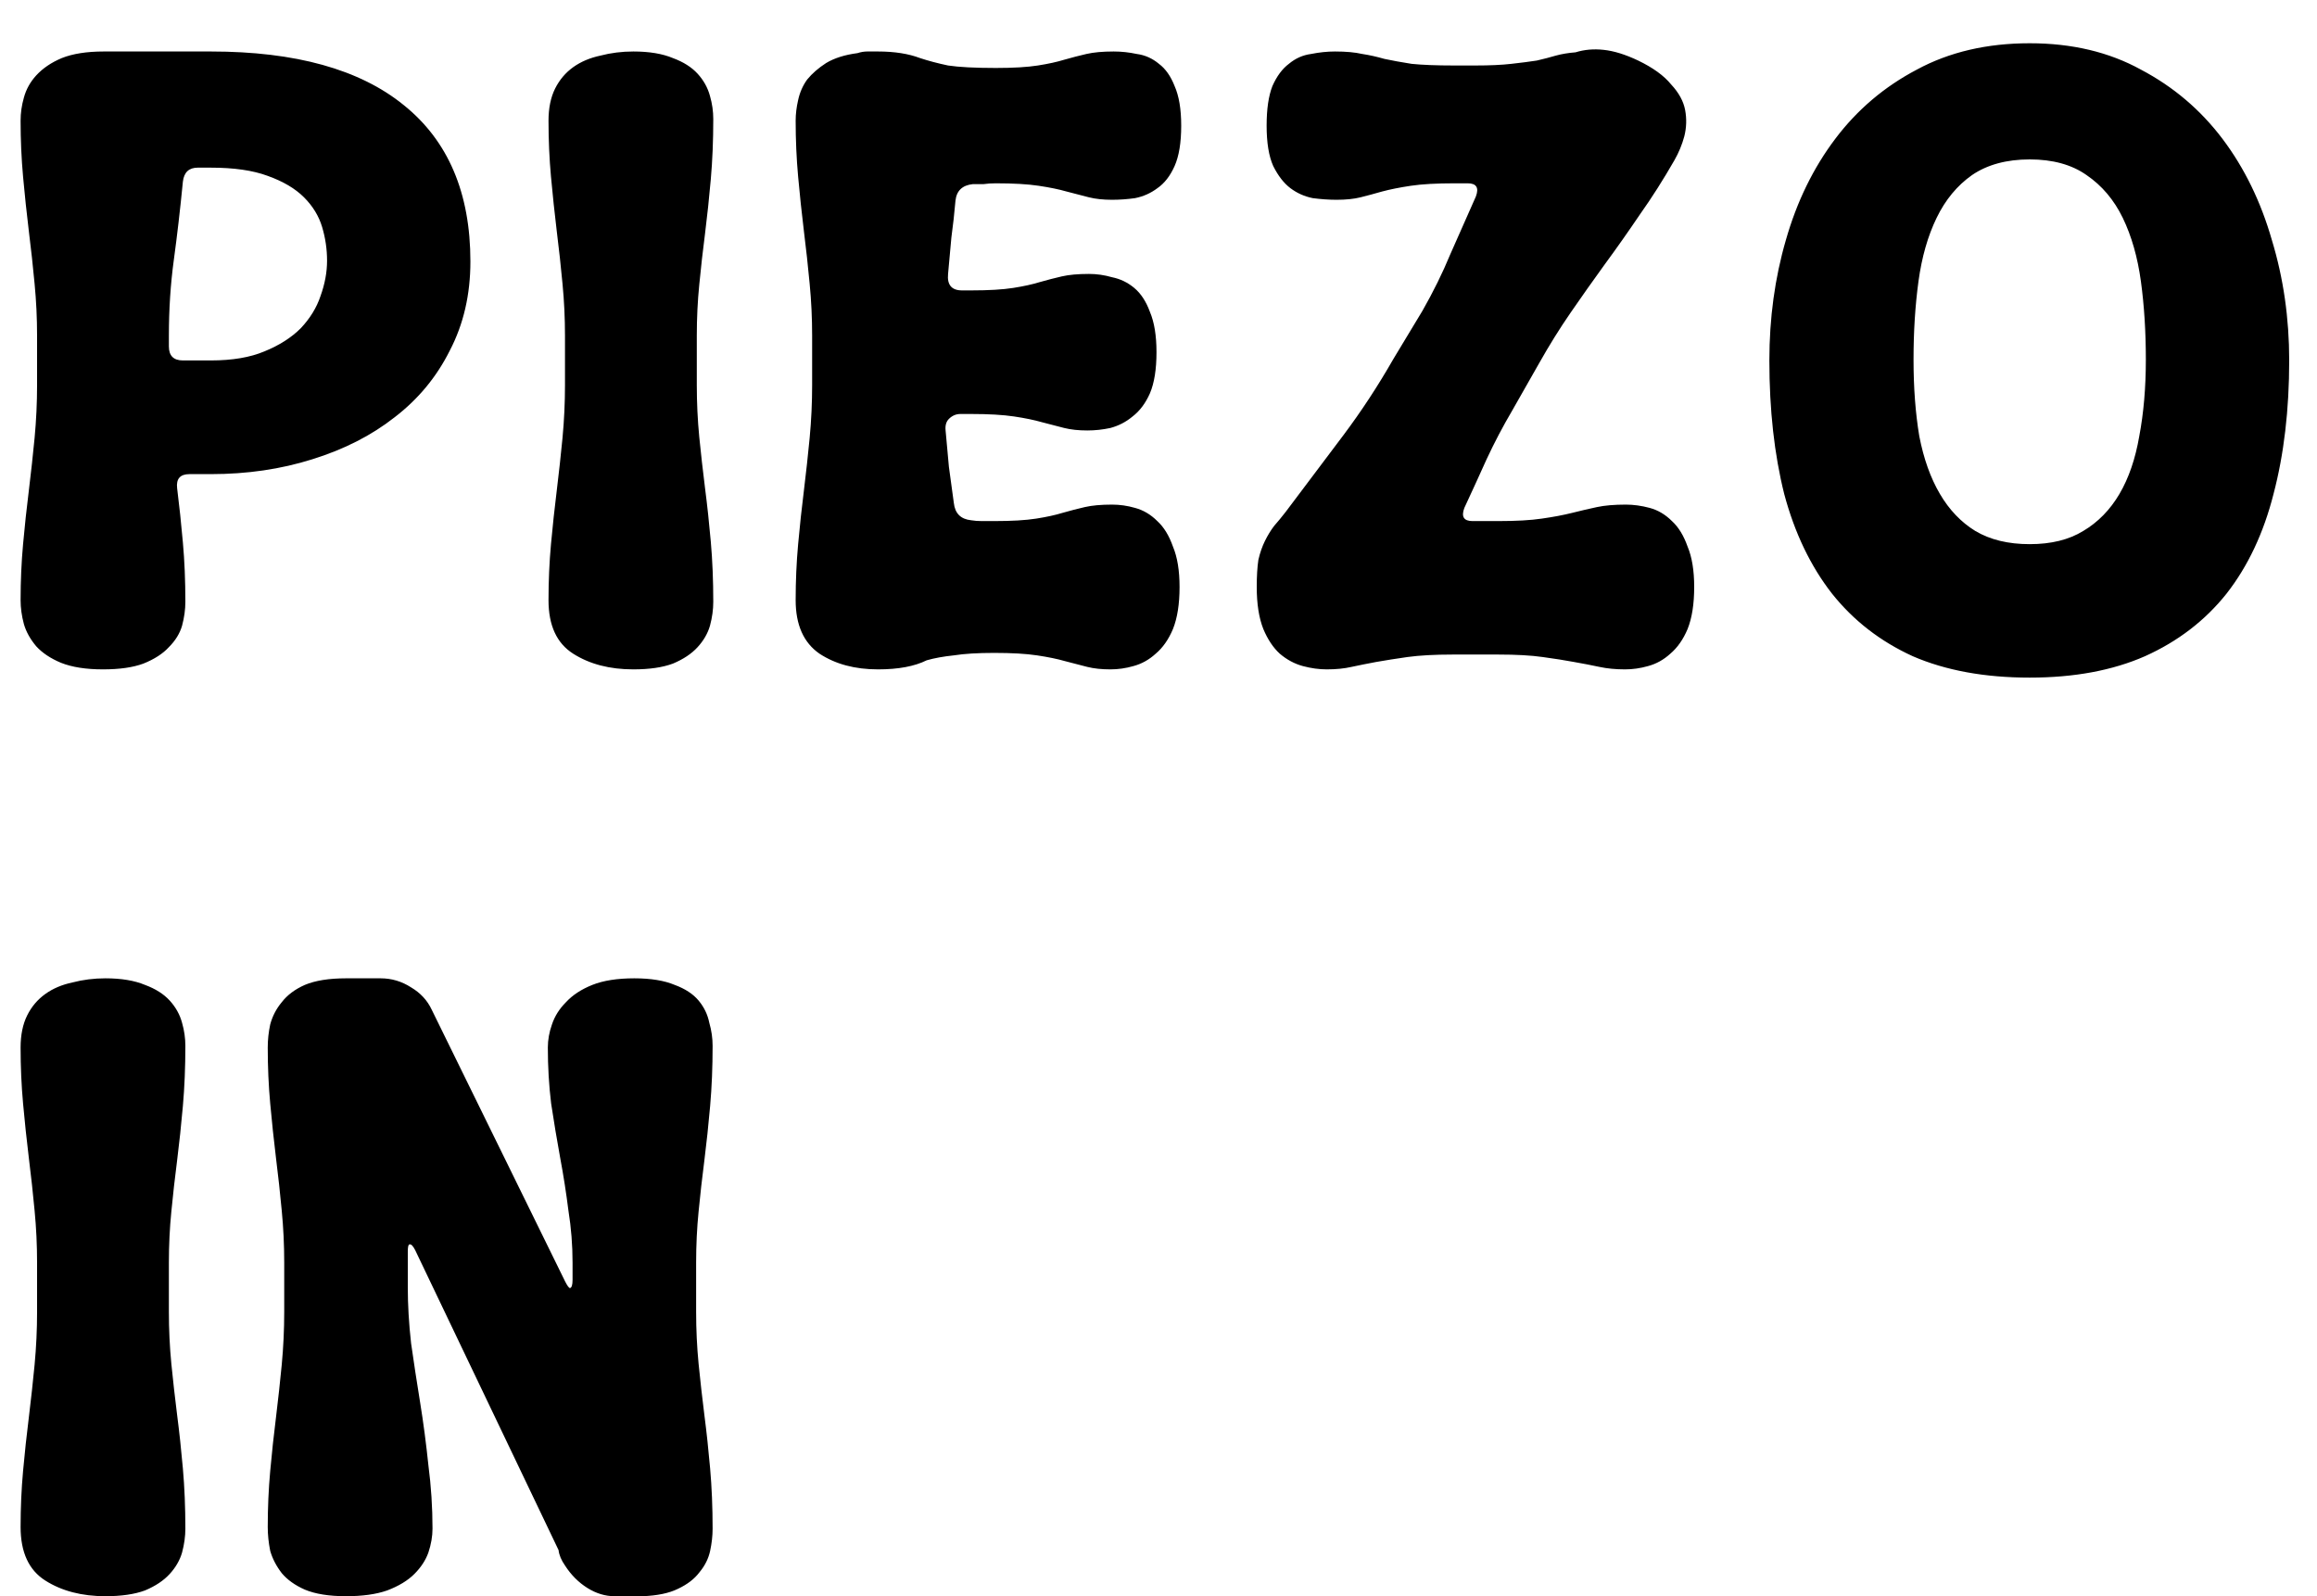 <svg width="45" height="31" viewBox="0 0 45 31" fill="none" xmlns="http://www.w3.org/2000/svg">
<path d="M3.44 9.48C3.483 9.821 3.52 10.173 3.552 10.536C3.584 10.888 3.6 11.272 3.6 11.688C3.6 11.837 3.579 11.992 3.536 12.152C3.493 12.301 3.408 12.44 3.28 12.568C3.163 12.696 2.997 12.803 2.784 12.888C2.581 12.963 2.32 13 2 13C1.669 13 1.397 12.957 1.184 12.872C0.981 12.787 0.821 12.68 0.704 12.552C0.587 12.413 0.507 12.269 0.464 12.12C0.421 11.96 0.4 11.805 0.4 11.656C0.4 11.283 0.416 10.92 0.448 10.568C0.48 10.216 0.517 9.869 0.56 9.528C0.603 9.176 0.64 8.835 0.672 8.504C0.704 8.163 0.72 7.821 0.72 7.48V6.52C0.72 6.179 0.704 5.843 0.672 5.512C0.64 5.171 0.603 4.829 0.56 4.488C0.517 4.136 0.48 3.784 0.448 3.432C0.416 3.08 0.4 2.717 0.4 2.344C0.4 2.195 0.421 2.045 0.464 1.896C0.507 1.736 0.587 1.592 0.704 1.464C0.832 1.325 0.997 1.213 1.2 1.128C1.413 1.043 1.685 1 2.016 1H4.096C5.739 1 6.987 1.347 7.84 2.04C8.704 2.733 9.136 3.747 9.136 5.08C9.136 5.72 9.003 6.296 8.736 6.808C8.48 7.32 8.123 7.752 7.664 8.104C7.216 8.456 6.683 8.728 6.064 8.92C5.456 9.112 4.8 9.208 4.096 9.208H3.68C3.499 9.208 3.419 9.299 3.44 9.48ZM4.096 7C4.512 7 4.859 6.941 5.136 6.824C5.424 6.707 5.659 6.557 5.84 6.376C6.021 6.184 6.149 5.976 6.224 5.752C6.309 5.517 6.352 5.288 6.352 5.064C6.352 4.84 6.32 4.621 6.256 4.408C6.192 4.195 6.075 4.003 5.904 3.832C5.733 3.661 5.499 3.523 5.2 3.416C4.912 3.309 4.544 3.256 4.096 3.256H3.84C3.669 3.256 3.573 3.347 3.552 3.528C3.499 4.072 3.44 4.579 3.376 5.048C3.312 5.517 3.28 6.008 3.28 6.52V6.728C3.28 6.909 3.371 7 3.552 7H4.096ZM10.973 6.52C10.973 6.179 10.957 5.843 10.925 5.512C10.893 5.171 10.856 4.829 10.813 4.488C10.771 4.136 10.733 3.784 10.701 3.432C10.669 3.08 10.653 2.717 10.653 2.344C10.653 2.099 10.696 1.891 10.781 1.72C10.867 1.549 10.984 1.411 11.133 1.304C11.283 1.197 11.459 1.123 11.661 1.08C11.864 1.027 12.077 1 12.301 1C12.611 1 12.867 1.043 13.069 1.128C13.272 1.203 13.432 1.304 13.549 1.432C13.666 1.56 13.746 1.704 13.789 1.864C13.832 2.013 13.853 2.163 13.853 2.312C13.853 2.728 13.837 3.117 13.805 3.48C13.773 3.843 13.736 4.195 13.693 4.536C13.65 4.867 13.613 5.197 13.581 5.528C13.549 5.848 13.533 6.179 13.533 6.52V7.48C13.533 7.821 13.549 8.157 13.581 8.488C13.613 8.808 13.65 9.139 13.693 9.48C13.736 9.811 13.773 10.157 13.805 10.52C13.837 10.883 13.853 11.272 13.853 11.688C13.853 11.837 13.832 11.992 13.789 12.152C13.746 12.301 13.666 12.44 13.549 12.568C13.432 12.696 13.272 12.803 13.069 12.888C12.867 12.963 12.611 13 12.301 13C11.842 13 11.453 12.899 11.133 12.696C10.813 12.493 10.653 12.147 10.653 11.656C10.653 11.283 10.669 10.92 10.701 10.568C10.733 10.216 10.771 9.869 10.813 9.528C10.856 9.176 10.893 8.835 10.925 8.504C10.957 8.163 10.973 7.821 10.973 7.48V6.52ZM18.861 10.104C18.925 10.115 18.994 10.12 19.069 10.12C19.144 10.12 19.224 10.12 19.309 10.12C19.651 10.12 19.922 10.104 20.125 10.072C20.328 10.04 20.498 10.003 20.637 9.96C20.787 9.917 20.93 9.88 21.069 9.848C21.208 9.816 21.384 9.8 21.597 9.8C21.747 9.8 21.896 9.821 22.045 9.864C22.205 9.907 22.349 9.992 22.477 10.12C22.605 10.237 22.706 10.403 22.781 10.616C22.866 10.819 22.909 11.08 22.909 11.4C22.909 11.731 22.866 12.003 22.781 12.216C22.696 12.419 22.584 12.579 22.445 12.696C22.317 12.813 22.173 12.893 22.013 12.936C21.864 12.979 21.715 13 21.565 13C21.395 13 21.245 12.984 21.117 12.952C20.989 12.92 20.845 12.883 20.685 12.84C20.536 12.797 20.355 12.76 20.141 12.728C19.928 12.696 19.651 12.68 19.309 12.68C18.989 12.68 18.728 12.696 18.525 12.728C18.323 12.749 18.146 12.781 17.997 12.824C17.762 12.941 17.448 13 17.053 13C16.605 13 16.227 12.899 15.917 12.696C15.608 12.483 15.453 12.136 15.453 11.656C15.453 11.283 15.469 10.92 15.501 10.568C15.533 10.216 15.57 9.869 15.613 9.528C15.656 9.176 15.693 8.835 15.725 8.504C15.757 8.163 15.773 7.821 15.773 7.48V6.52C15.773 6.179 15.757 5.843 15.725 5.512C15.693 5.171 15.656 4.829 15.613 4.488C15.57 4.136 15.533 3.784 15.501 3.432C15.469 3.08 15.453 2.717 15.453 2.344C15.453 2.216 15.469 2.083 15.501 1.944C15.533 1.795 15.592 1.661 15.677 1.544C15.773 1.427 15.896 1.32 16.045 1.224C16.205 1.128 16.408 1.064 16.653 1.032C16.717 1.011 16.781 1 16.845 1C16.92 1 16.989 1 17.053 1C17.373 1 17.645 1.043 17.869 1.128C18.029 1.181 18.21 1.229 18.413 1.272C18.627 1.304 18.936 1.32 19.341 1.32C19.683 1.32 19.954 1.304 20.157 1.272C20.36 1.24 20.53 1.203 20.669 1.16C20.819 1.117 20.962 1.08 21.101 1.048C21.24 1.016 21.416 1 21.629 1C21.779 1 21.928 1.016 22.077 1.048C22.237 1.069 22.381 1.133 22.509 1.24C22.637 1.336 22.738 1.48 22.813 1.672C22.898 1.864 22.941 2.12 22.941 2.44C22.941 2.771 22.898 3.032 22.813 3.224C22.728 3.416 22.616 3.56 22.477 3.656C22.349 3.752 22.205 3.816 22.045 3.848C21.896 3.869 21.747 3.88 21.597 3.88C21.427 3.88 21.277 3.864 21.149 3.832C21.021 3.8 20.877 3.763 20.717 3.72C20.568 3.677 20.387 3.64 20.173 3.608C19.96 3.576 19.683 3.56 19.341 3.56C19.256 3.56 19.176 3.565 19.101 3.576C19.026 3.576 18.957 3.576 18.893 3.576C18.691 3.597 18.578 3.704 18.557 3.896C18.536 4.141 18.509 4.381 18.477 4.616C18.456 4.851 18.434 5.085 18.413 5.32C18.392 5.533 18.483 5.64 18.685 5.64H18.861C19.203 5.64 19.474 5.624 19.677 5.592C19.88 5.56 20.05 5.523 20.189 5.48C20.338 5.437 20.483 5.4 20.621 5.368C20.76 5.336 20.936 5.32 21.149 5.32C21.299 5.32 21.448 5.341 21.597 5.384C21.757 5.416 21.901 5.485 22.029 5.592C22.157 5.699 22.259 5.853 22.333 6.056C22.419 6.259 22.461 6.52 22.461 6.84C22.461 7.171 22.419 7.437 22.333 7.64C22.248 7.832 22.136 7.981 21.997 8.088C21.869 8.195 21.725 8.269 21.565 8.312C21.416 8.344 21.267 8.36 21.117 8.36C20.947 8.36 20.797 8.344 20.669 8.312C20.541 8.28 20.397 8.243 20.237 8.2C20.088 8.157 19.907 8.12 19.693 8.088C19.48 8.056 19.203 8.04 18.861 8.04H18.653C18.568 8.04 18.493 8.072 18.429 8.136C18.376 8.189 18.355 8.264 18.365 8.36C18.387 8.595 18.408 8.829 18.429 9.064C18.461 9.288 18.493 9.523 18.525 9.768C18.547 9.971 18.659 10.083 18.861 10.104ZM29.096 10.12C29.448 10.12 29.73 10.104 29.944 10.072C30.168 10.04 30.365 10.003 30.536 9.96C30.706 9.917 30.866 9.88 31.016 9.848C31.165 9.816 31.352 9.8 31.576 9.8C31.725 9.8 31.88 9.821 32.04 9.864C32.2 9.907 32.344 9.992 32.472 10.12C32.6 10.237 32.701 10.403 32.776 10.616C32.861 10.819 32.904 11.08 32.904 11.4C32.904 11.731 32.861 12.003 32.776 12.216C32.691 12.419 32.578 12.579 32.44 12.696C32.312 12.813 32.168 12.893 32.008 12.936C31.858 12.979 31.709 13 31.56 13C31.378 13 31.213 12.984 31.064 12.952C30.915 12.92 30.749 12.888 30.568 12.856C30.397 12.824 30.195 12.792 29.96 12.76C29.736 12.728 29.448 12.712 29.096 12.712H28.216C27.864 12.712 27.57 12.728 27.336 12.76C27.112 12.792 26.909 12.824 26.728 12.856C26.557 12.888 26.397 12.92 26.248 12.952C26.109 12.984 25.949 13 25.768 13C25.619 13 25.464 12.979 25.304 12.936C25.144 12.893 24.994 12.813 24.856 12.696C24.728 12.579 24.621 12.419 24.536 12.216C24.451 12.003 24.408 11.731 24.408 11.4C24.408 11.187 24.419 11.011 24.44 10.872C24.472 10.733 24.515 10.611 24.568 10.504C24.621 10.397 24.68 10.301 24.744 10.216C24.819 10.131 24.893 10.04 24.968 9.944C25.363 9.421 25.736 8.925 26.088 8.456C26.44 7.987 26.765 7.491 27.064 6.968L27.624 6.04C27.837 5.667 28.018 5.299 28.168 4.936C28.328 4.573 28.493 4.2 28.664 3.816C28.728 3.645 28.674 3.56 28.504 3.56H28.248C27.896 3.56 27.613 3.576 27.4 3.608C27.186 3.64 27 3.677 26.84 3.72C26.691 3.763 26.552 3.8 26.424 3.832C26.296 3.864 26.141 3.88 25.96 3.88C25.811 3.88 25.656 3.869 25.496 3.848C25.336 3.816 25.192 3.752 25.064 3.656C24.936 3.56 24.824 3.416 24.728 3.224C24.642 3.032 24.6 2.771 24.6 2.44C24.6 2.12 24.637 1.864 24.712 1.672C24.797 1.48 24.904 1.336 25.032 1.24C25.16 1.133 25.304 1.069 25.464 1.048C25.624 1.016 25.779 1 25.928 1C26.141 1 26.317 1.016 26.456 1.048C26.595 1.069 26.738 1.101 26.888 1.144C27.037 1.176 27.213 1.208 27.416 1.24C27.619 1.261 27.896 1.272 28.248 1.272H28.648C28.936 1.272 29.171 1.261 29.352 1.24C29.544 1.219 29.709 1.197 29.848 1.176C29.986 1.144 30.109 1.112 30.216 1.08C30.333 1.048 30.461 1.027 30.6 1.016C30.77 0.963 30.952 0.947 31.144 0.968C31.346 0.989 31.57 1.059 31.816 1.176C32.104 1.315 32.317 1.469 32.456 1.64C32.605 1.8 32.696 1.965 32.728 2.136C32.76 2.307 32.755 2.477 32.712 2.648C32.669 2.808 32.605 2.963 32.52 3.112C32.306 3.485 32.083 3.837 31.848 4.168C31.624 4.499 31.395 4.824 31.16 5.144C30.936 5.453 30.717 5.763 30.504 6.072C30.291 6.381 30.088 6.707 29.896 7.048L29.368 7.976C29.186 8.285 29.021 8.6 28.872 8.92C28.733 9.229 28.589 9.544 28.44 9.864C28.376 10.035 28.429 10.12 28.6 10.12H29.096ZM34.364 7C34.364 6.179 34.47 5.4 34.684 4.664C34.897 3.917 35.217 3.261 35.644 2.696C36.07 2.131 36.598 1.683 37.228 1.352C37.857 1.011 38.588 0.84 39.42 0.84C40.241 0.84 40.961 1.011 41.58 1.352C42.209 1.683 42.737 2.131 43.164 2.696C43.59 3.261 43.91 3.917 44.124 4.664C44.348 5.4 44.46 6.179 44.46 7C44.46 7.96 44.358 8.824 44.156 9.592C43.964 10.349 43.66 10.995 43.244 11.528C42.828 12.051 42.3 12.456 41.66 12.744C41.03 13.021 40.284 13.16 39.42 13.16C38.545 13.16 37.788 13.021 37.148 12.744C36.518 12.456 35.996 12.051 35.58 11.528C35.164 10.995 34.854 10.349 34.652 9.592C34.46 8.824 34.364 7.96 34.364 7ZM37.164 6.984C37.164 7.528 37.201 8.024 37.276 8.472C37.361 8.909 37.494 9.283 37.676 9.592C37.857 9.901 38.086 10.141 38.364 10.312C38.652 10.483 39.004 10.568 39.42 10.568C39.836 10.568 40.182 10.483 40.46 10.312C40.748 10.141 40.982 9.901 41.164 9.592C41.345 9.283 41.473 8.909 41.548 8.472C41.633 8.024 41.676 7.528 41.676 6.984C41.676 6.44 41.644 5.933 41.58 5.464C41.516 4.995 41.398 4.584 41.228 4.232C41.057 3.88 40.822 3.603 40.524 3.4C40.236 3.197 39.868 3.096 39.42 3.096C38.972 3.096 38.598 3.197 38.3 3.4C38.012 3.603 37.782 3.88 37.612 4.232C37.441 4.584 37.324 4.995 37.26 5.464C37.196 5.933 37.164 6.44 37.164 6.984ZM0.72 24.52C0.72 24.179 0.704 23.843 0.672 23.512C0.64 23.171 0.603 22.829 0.56 22.488C0.517 22.136 0.48 21.784 0.448 21.432C0.416 21.08 0.4 20.717 0.4 20.344C0.4 20.099 0.443 19.891 0.528 19.72C0.613 19.549 0.731 19.411 0.88 19.304C1.029 19.197 1.205 19.123 1.408 19.08C1.611 19.027 1.824 19 2.048 19C2.357 19 2.613 19.043 2.816 19.128C3.019 19.203 3.179 19.304 3.296 19.432C3.413 19.56 3.493 19.704 3.536 19.864C3.579 20.013 3.6 20.163 3.6 20.312C3.6 20.728 3.584 21.117 3.552 21.48C3.52 21.843 3.483 22.195 3.44 22.536C3.397 22.867 3.36 23.197 3.328 23.528C3.296 23.848 3.28 24.179 3.28 24.52V25.48C3.28 25.821 3.296 26.157 3.328 26.488C3.36 26.808 3.397 27.139 3.44 27.48C3.483 27.811 3.52 28.157 3.552 28.52C3.584 28.883 3.6 29.272 3.6 29.688C3.6 29.837 3.579 29.992 3.536 30.152C3.493 30.301 3.413 30.44 3.296 30.568C3.179 30.696 3.019 30.803 2.816 30.888C2.613 30.963 2.357 31 2.048 31C1.589 31 1.2 30.899 0.88 30.696C0.56 30.493 0.4 30.147 0.4 29.656C0.4 29.283 0.416 28.92 0.448 28.568C0.48 28.216 0.517 27.869 0.56 27.528C0.603 27.176 0.64 26.835 0.672 26.504C0.704 26.163 0.72 25.821 0.72 25.48V24.52ZM10.976 30.408C10.901 30.301 10.859 30.2 10.848 30.104L8.064 24.28C8.021 24.195 7.984 24.157 7.952 24.168C7.931 24.168 7.92 24.216 7.92 24.312V24.52V25C7.92 25.341 7.941 25.704 7.984 26.088C8.037 26.461 8.096 26.845 8.16 27.24C8.224 27.635 8.277 28.04 8.32 28.456C8.373 28.861 8.4 29.272 8.4 29.688C8.4 29.837 8.373 29.992 8.32 30.152C8.267 30.301 8.176 30.44 8.048 30.568C7.92 30.696 7.744 30.803 7.52 30.888C7.307 30.963 7.04 31 6.72 31C6.389 31 6.123 30.957 5.92 30.872C5.728 30.787 5.579 30.68 5.472 30.552C5.365 30.413 5.291 30.269 5.248 30.12C5.216 29.96 5.2 29.805 5.2 29.656C5.2 29.283 5.216 28.92 5.248 28.568C5.28 28.216 5.317 27.869 5.36 27.528C5.403 27.176 5.44 26.835 5.472 26.504C5.504 26.163 5.52 25.821 5.52 25.48V24.52C5.52 24.179 5.504 23.843 5.472 23.512C5.44 23.171 5.403 22.829 5.36 22.488C5.317 22.136 5.28 21.784 5.248 21.432C5.216 21.08 5.2 20.717 5.2 20.344C5.2 20.195 5.216 20.045 5.248 19.896C5.291 19.736 5.365 19.592 5.472 19.464C5.579 19.325 5.728 19.213 5.92 19.128C6.123 19.043 6.389 19 6.72 19H7.392C7.605 19 7.803 19.059 7.984 19.176C8.165 19.283 8.299 19.427 8.384 19.608L10.976 24.888C11.019 24.973 11.051 25.016 11.072 25.016C11.104 25.005 11.12 24.952 11.12 24.856V24.52C11.12 24.179 11.093 23.843 11.04 23.512C10.997 23.171 10.944 22.829 10.88 22.488C10.816 22.136 10.757 21.784 10.704 21.432C10.661 21.08 10.64 20.717 10.64 20.344C10.64 20.195 10.667 20.045 10.72 19.896C10.773 19.736 10.864 19.592 10.992 19.464C11.12 19.325 11.291 19.213 11.504 19.128C11.717 19.043 11.989 19 12.32 19C12.64 19 12.901 19.043 13.104 19.128C13.307 19.203 13.461 19.304 13.568 19.432C13.675 19.56 13.744 19.704 13.776 19.864C13.819 20.013 13.84 20.163 13.84 20.312C13.84 20.728 13.824 21.117 13.792 21.48C13.76 21.843 13.723 22.195 13.68 22.536C13.637 22.867 13.6 23.197 13.568 23.528C13.536 23.848 13.52 24.179 13.52 24.52V25.48C13.52 25.821 13.536 26.157 13.568 26.488C13.6 26.808 13.637 27.139 13.68 27.48C13.723 27.811 13.76 28.157 13.792 28.52C13.824 28.883 13.84 29.272 13.84 29.688C13.84 29.827 13.824 29.971 13.792 30.12C13.76 30.269 13.691 30.408 13.584 30.536C13.488 30.664 13.349 30.771 13.168 30.856C12.997 30.941 12.768 30.989 12.48 31H11.936C11.755 31 11.579 30.947 11.408 30.84C11.237 30.733 11.093 30.589 10.976 30.408Z" fill="black"/>
</svg>

